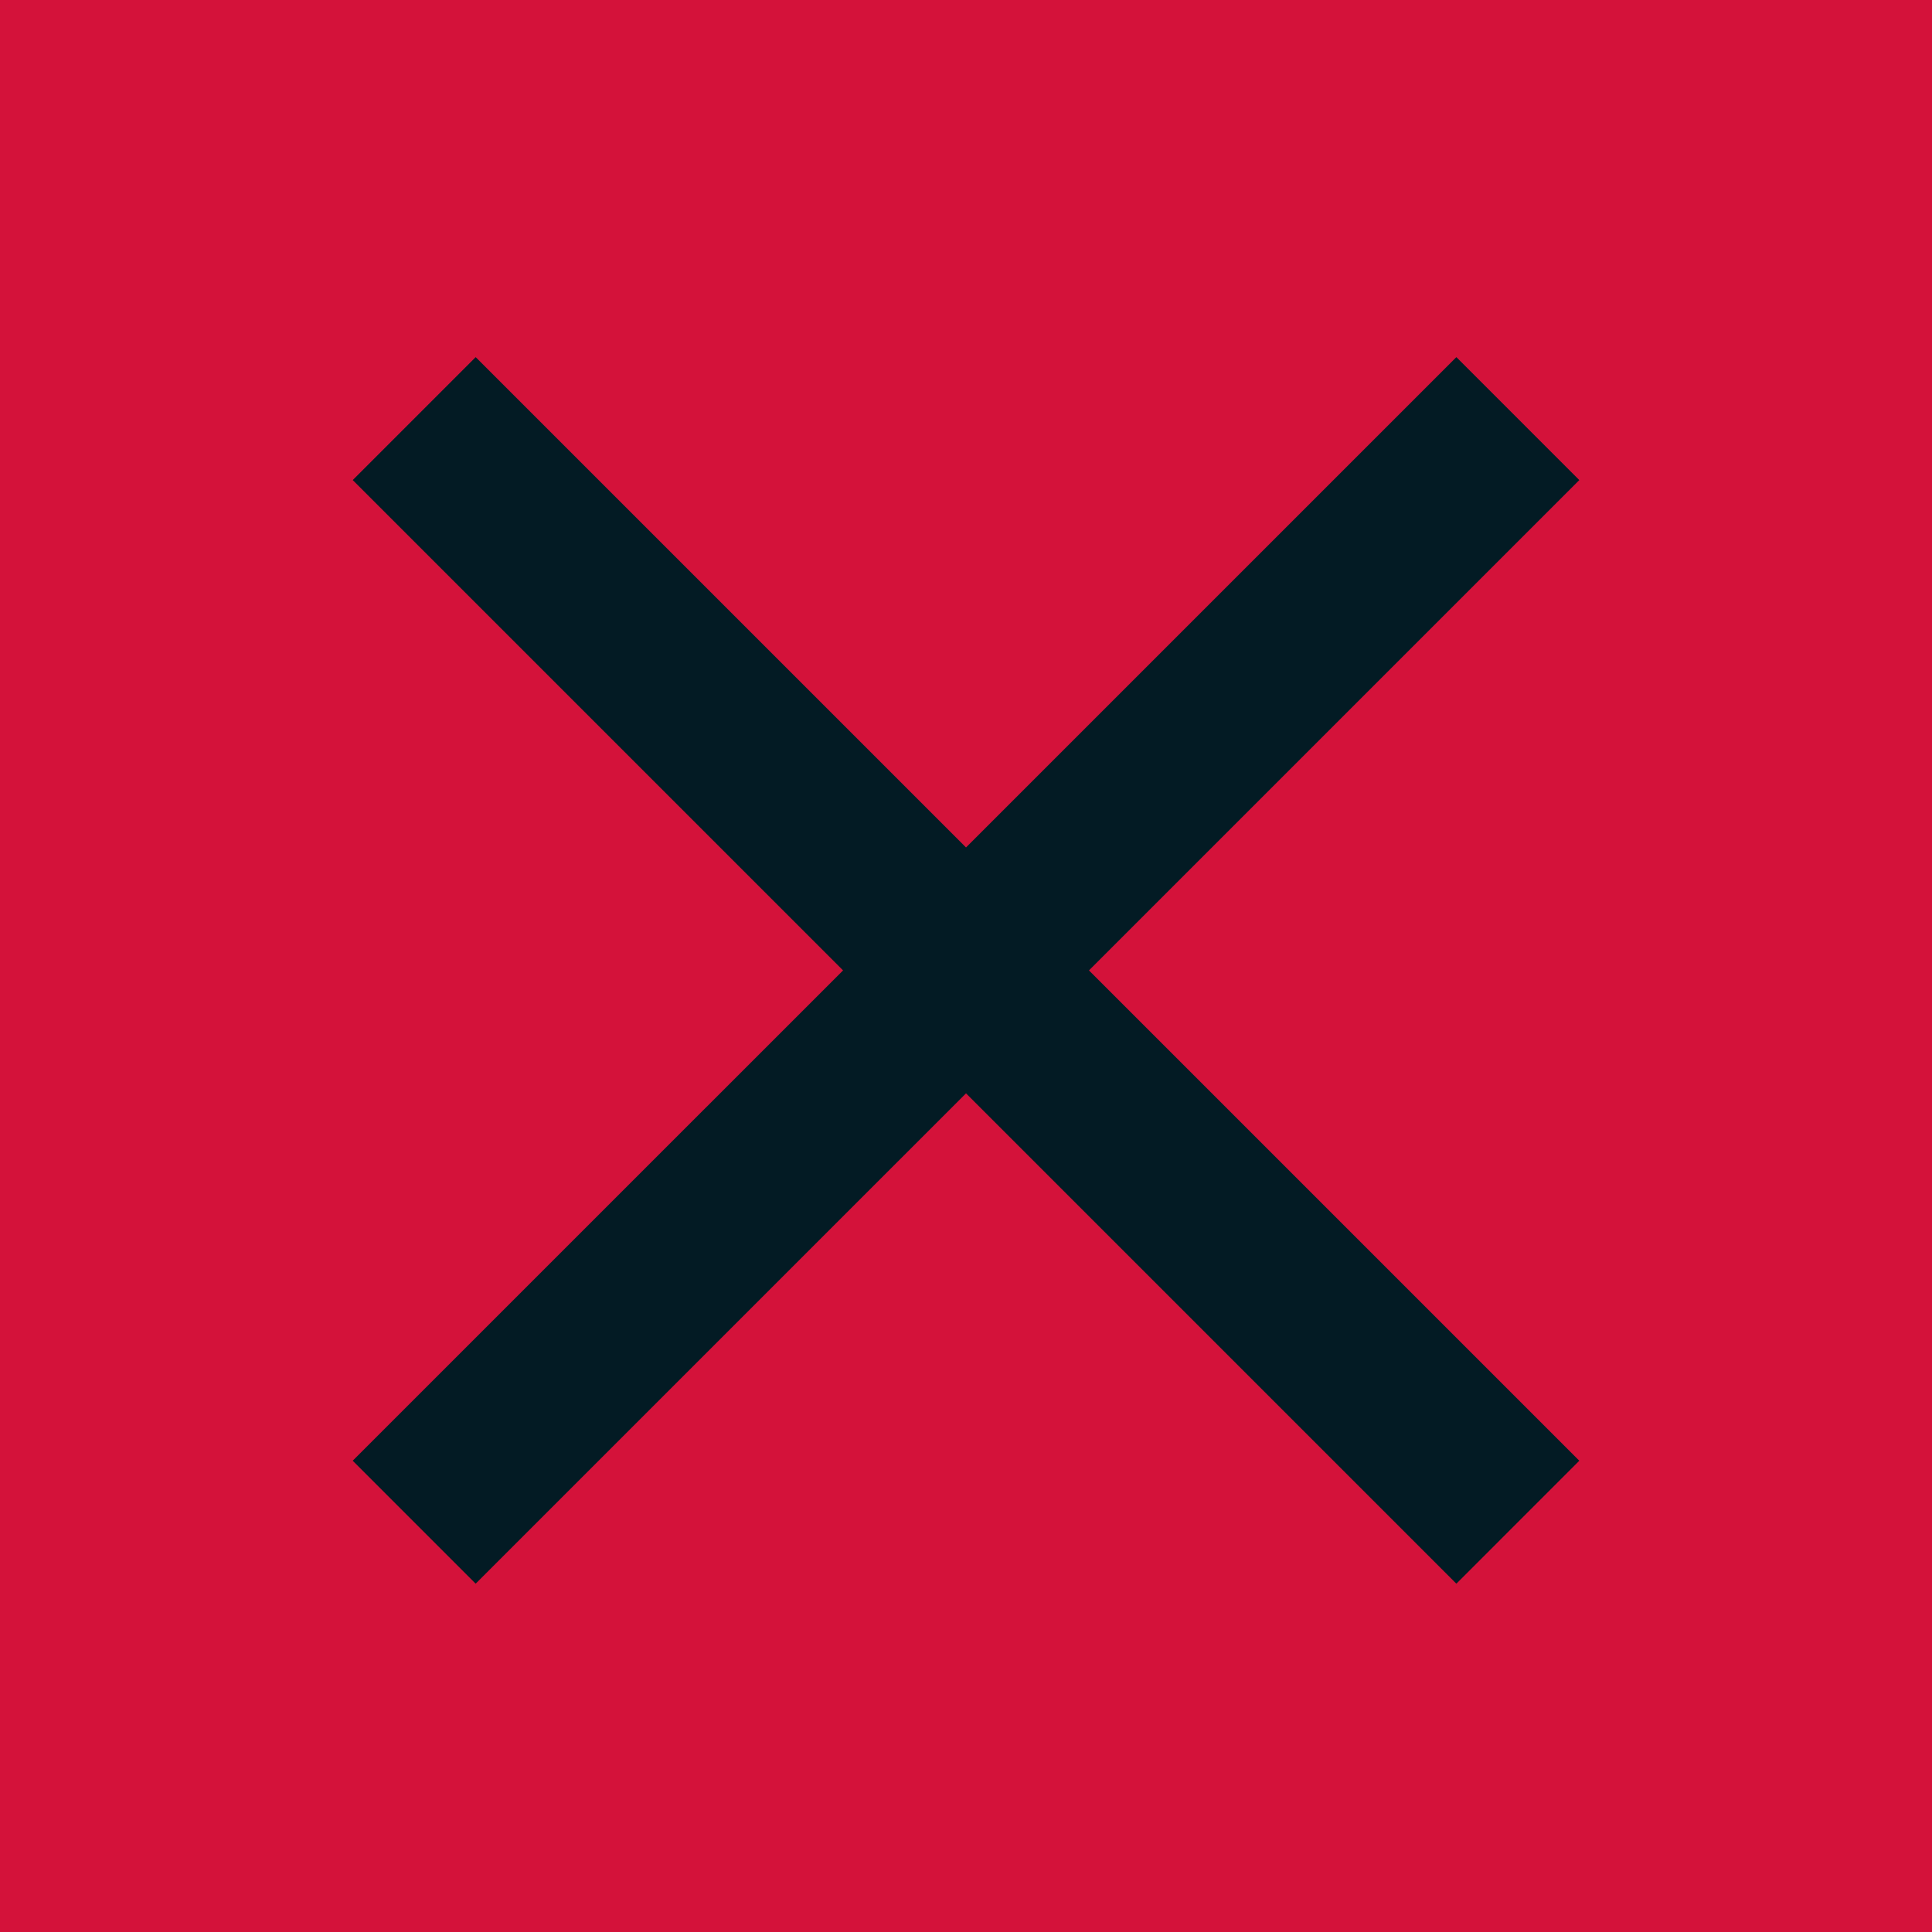 <?xml version="1.0" encoding="utf-8"?>
<!-- Generator: Adobe Illustrator 16.0.0, SVG Export Plug-In . SVG Version: 6.00 Build 0)  -->
<!DOCTYPE svg PUBLIC "-//W3C//DTD SVG 1.1//EN" "http://www.w3.org/Graphics/SVG/1.1/DTD/svg11.dtd">
<svg version="1.1" id="Layer_1" xmlns="http://www.w3.org/2000/svg" xmlns:xlink="http://www.w3.org/1999/xlink" x="0px" y="0px"
	 width="100px" height="100px" viewBox="0 0 100 100" enable-background="new 0 0 100 100" xml:space="preserve">
<rect x="-1" y="-1" fill="#D4123A" width="103" height="102"/>
<line fill="none" stroke="#031B24" stroke-width="9" stroke-miterlimit="10" x1="21.439" y1="21.667" x2="78.563" y2="78.789"/>
<line fill="none" stroke="#031B24" stroke-width="9" stroke-miterlimit="10" x1="21.438" y1="78.789" x2="78.563" y2="21.667"/>
</svg>
